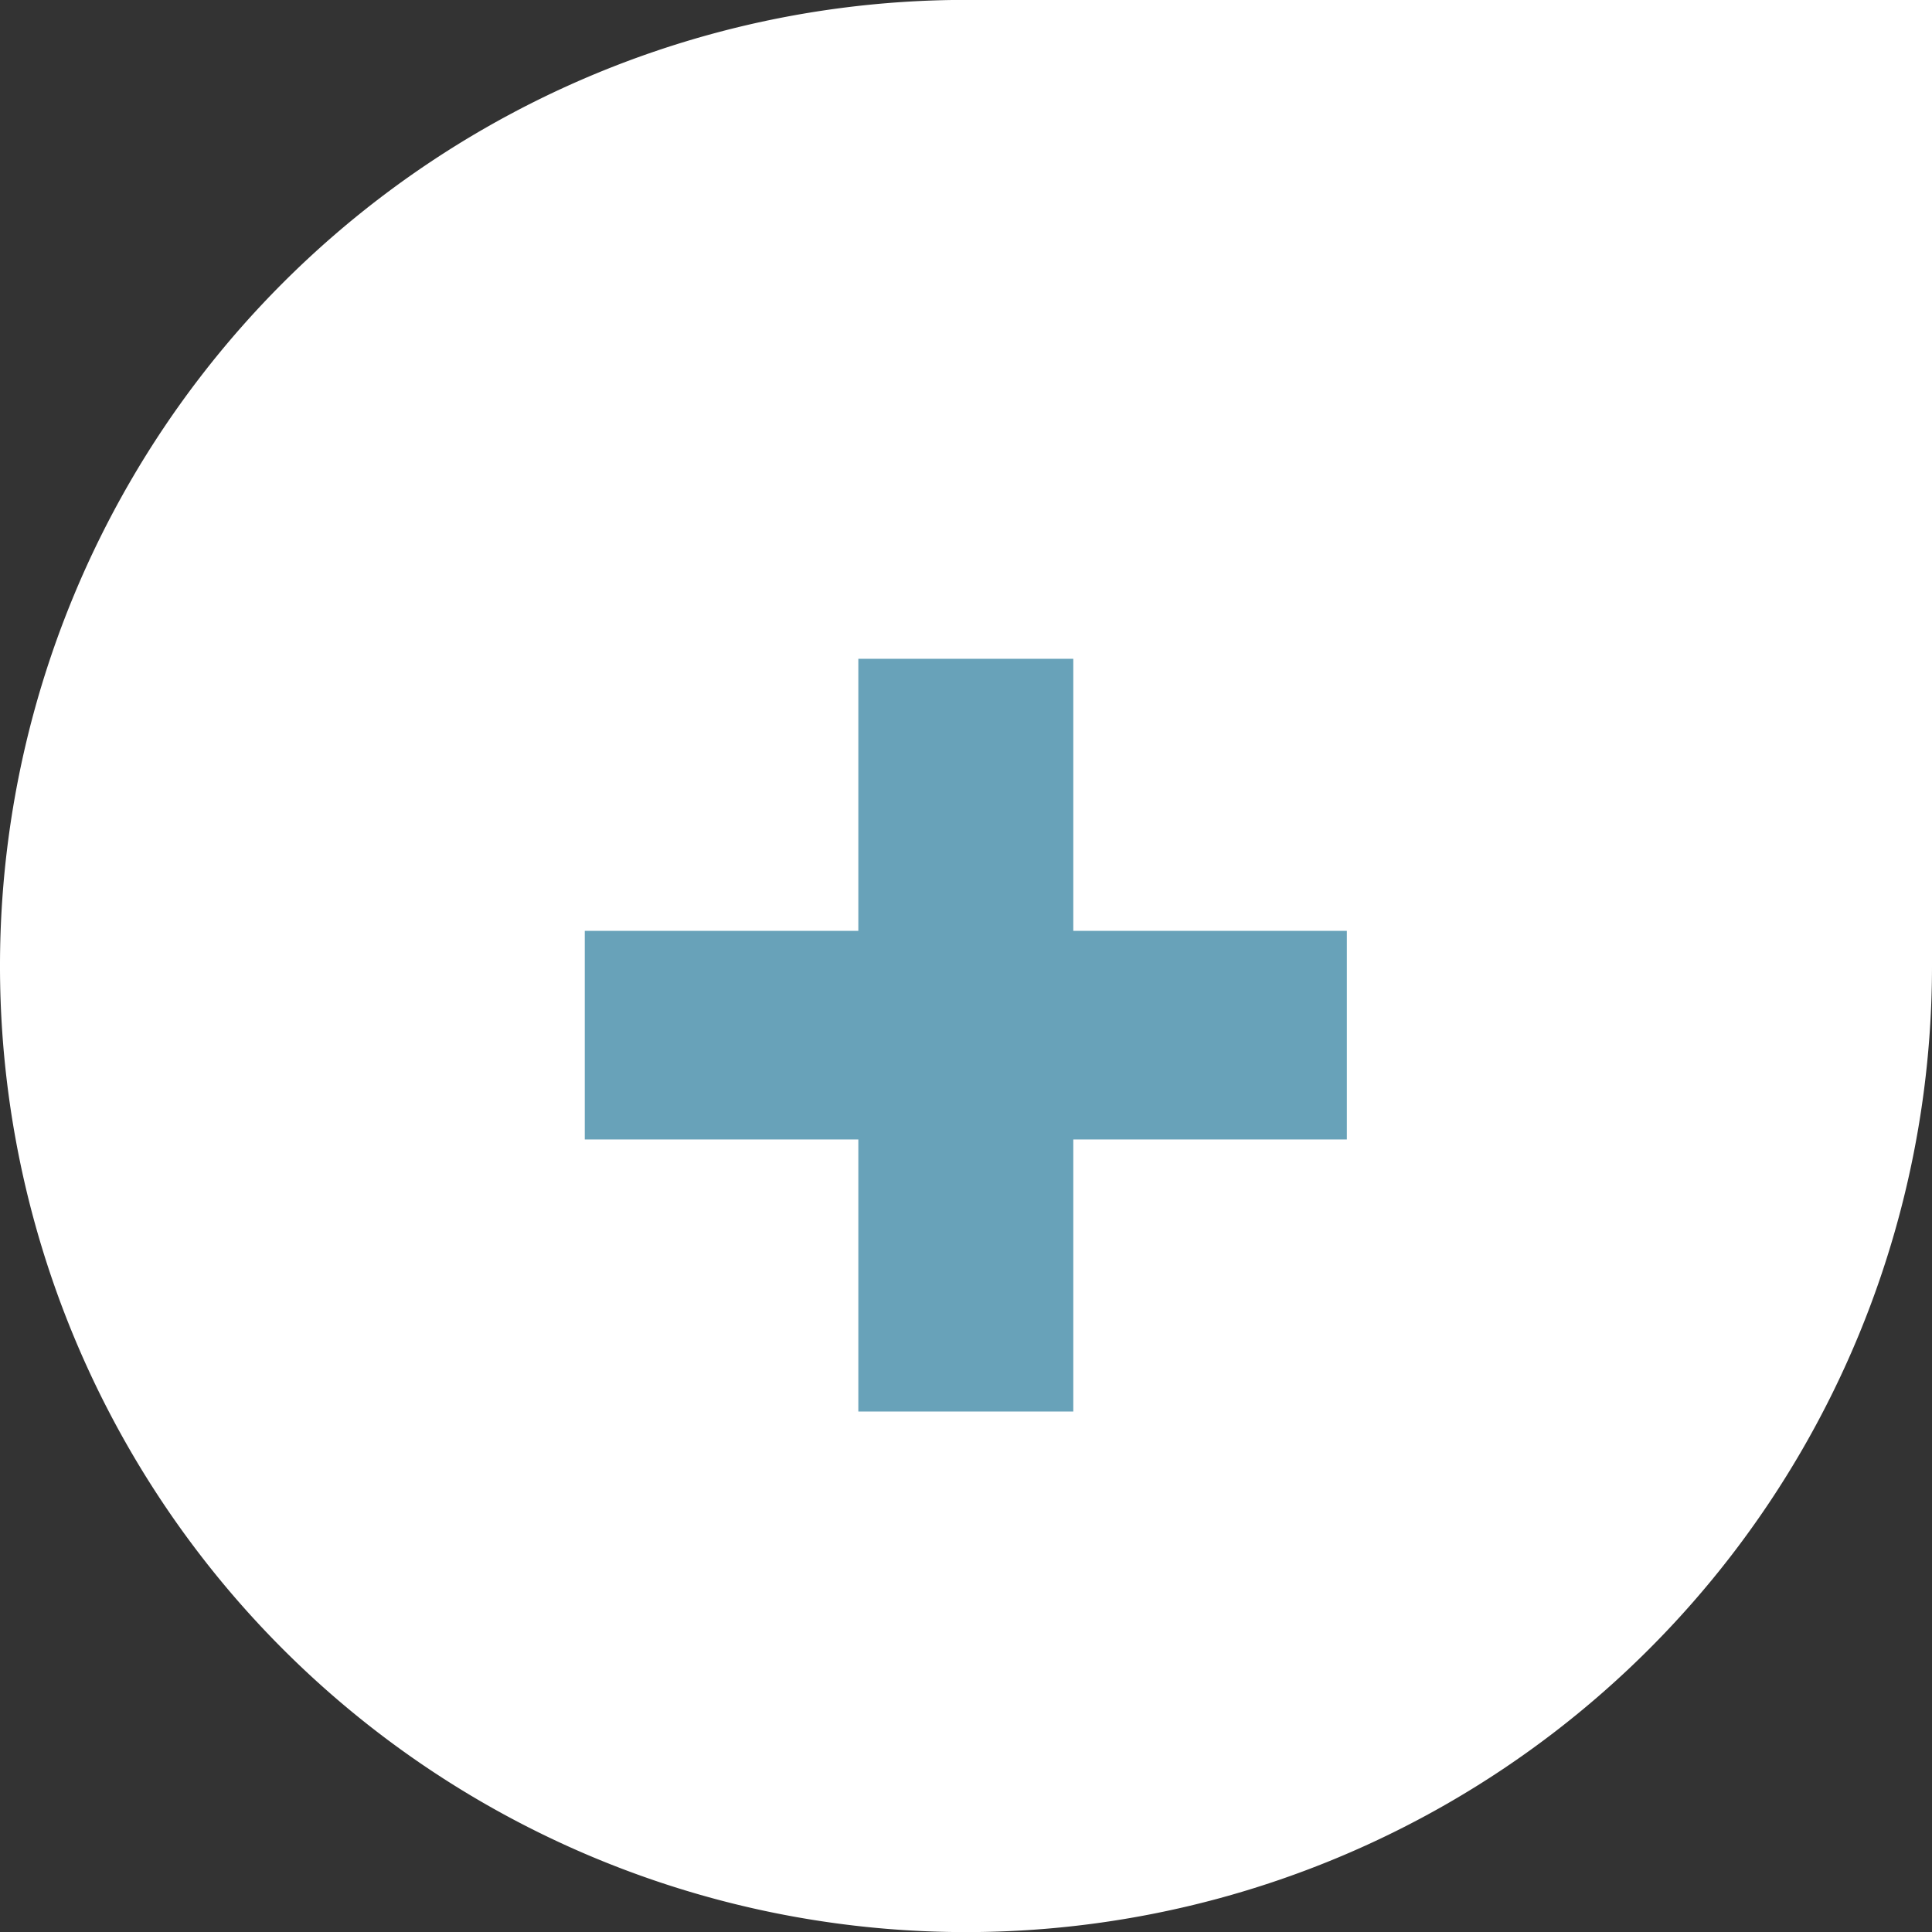 <svg xmlns="http://www.w3.org/2000/svg" xmlns:xlink="http://www.w3.org/1999/xlink" width="20.672" height="20.674" viewBox="0 0 20.672 20.674">
  <rect x="0" y="0" width="20.672" height="20.674" fill="#333333" stroke="none"/>
  <defs>
    <linearGradient id="linear-gradient" y1="0.5" x2="1" y2="0.5" gradientUnits="objectBoundingBox">
      <stop offset="0" stop-color="#fff"/>
      <stop offset="1" stop-color="#fff"/>
    </linearGradient>
  </defs>
  <g id="Group_410" data-name="Group 410" transform="translate(-60.542 -1374.613)">
    <path id="Union_3" data-name="Union 3" d="M10.337,20.674H0V10.337A10.337,10.337,0,0,1,10.33,0h.013A10.336,10.336,0,0,1,20.672,10.316v.041A10.336,10.336,0,0,1,10.337,20.674Z" transform="translate(81.214 1395.286) rotate(180)" fill="url(#linear-gradient)"/>
    <g id="Group_77" data-name="Group 77" transform="translate(66.802 1381.662)">
      <path id="Path_85" data-name="Path 85" d="M3960.186,875.737h2.927v-2.232h-2.927v-2.911h-2.3v2.911h-2.927v2.232h2.927v2.911h2.3Z" transform="translate(-3954.962 -870.594)" fill="#68a2b9"/>
    </g>
  </g>
</svg>
